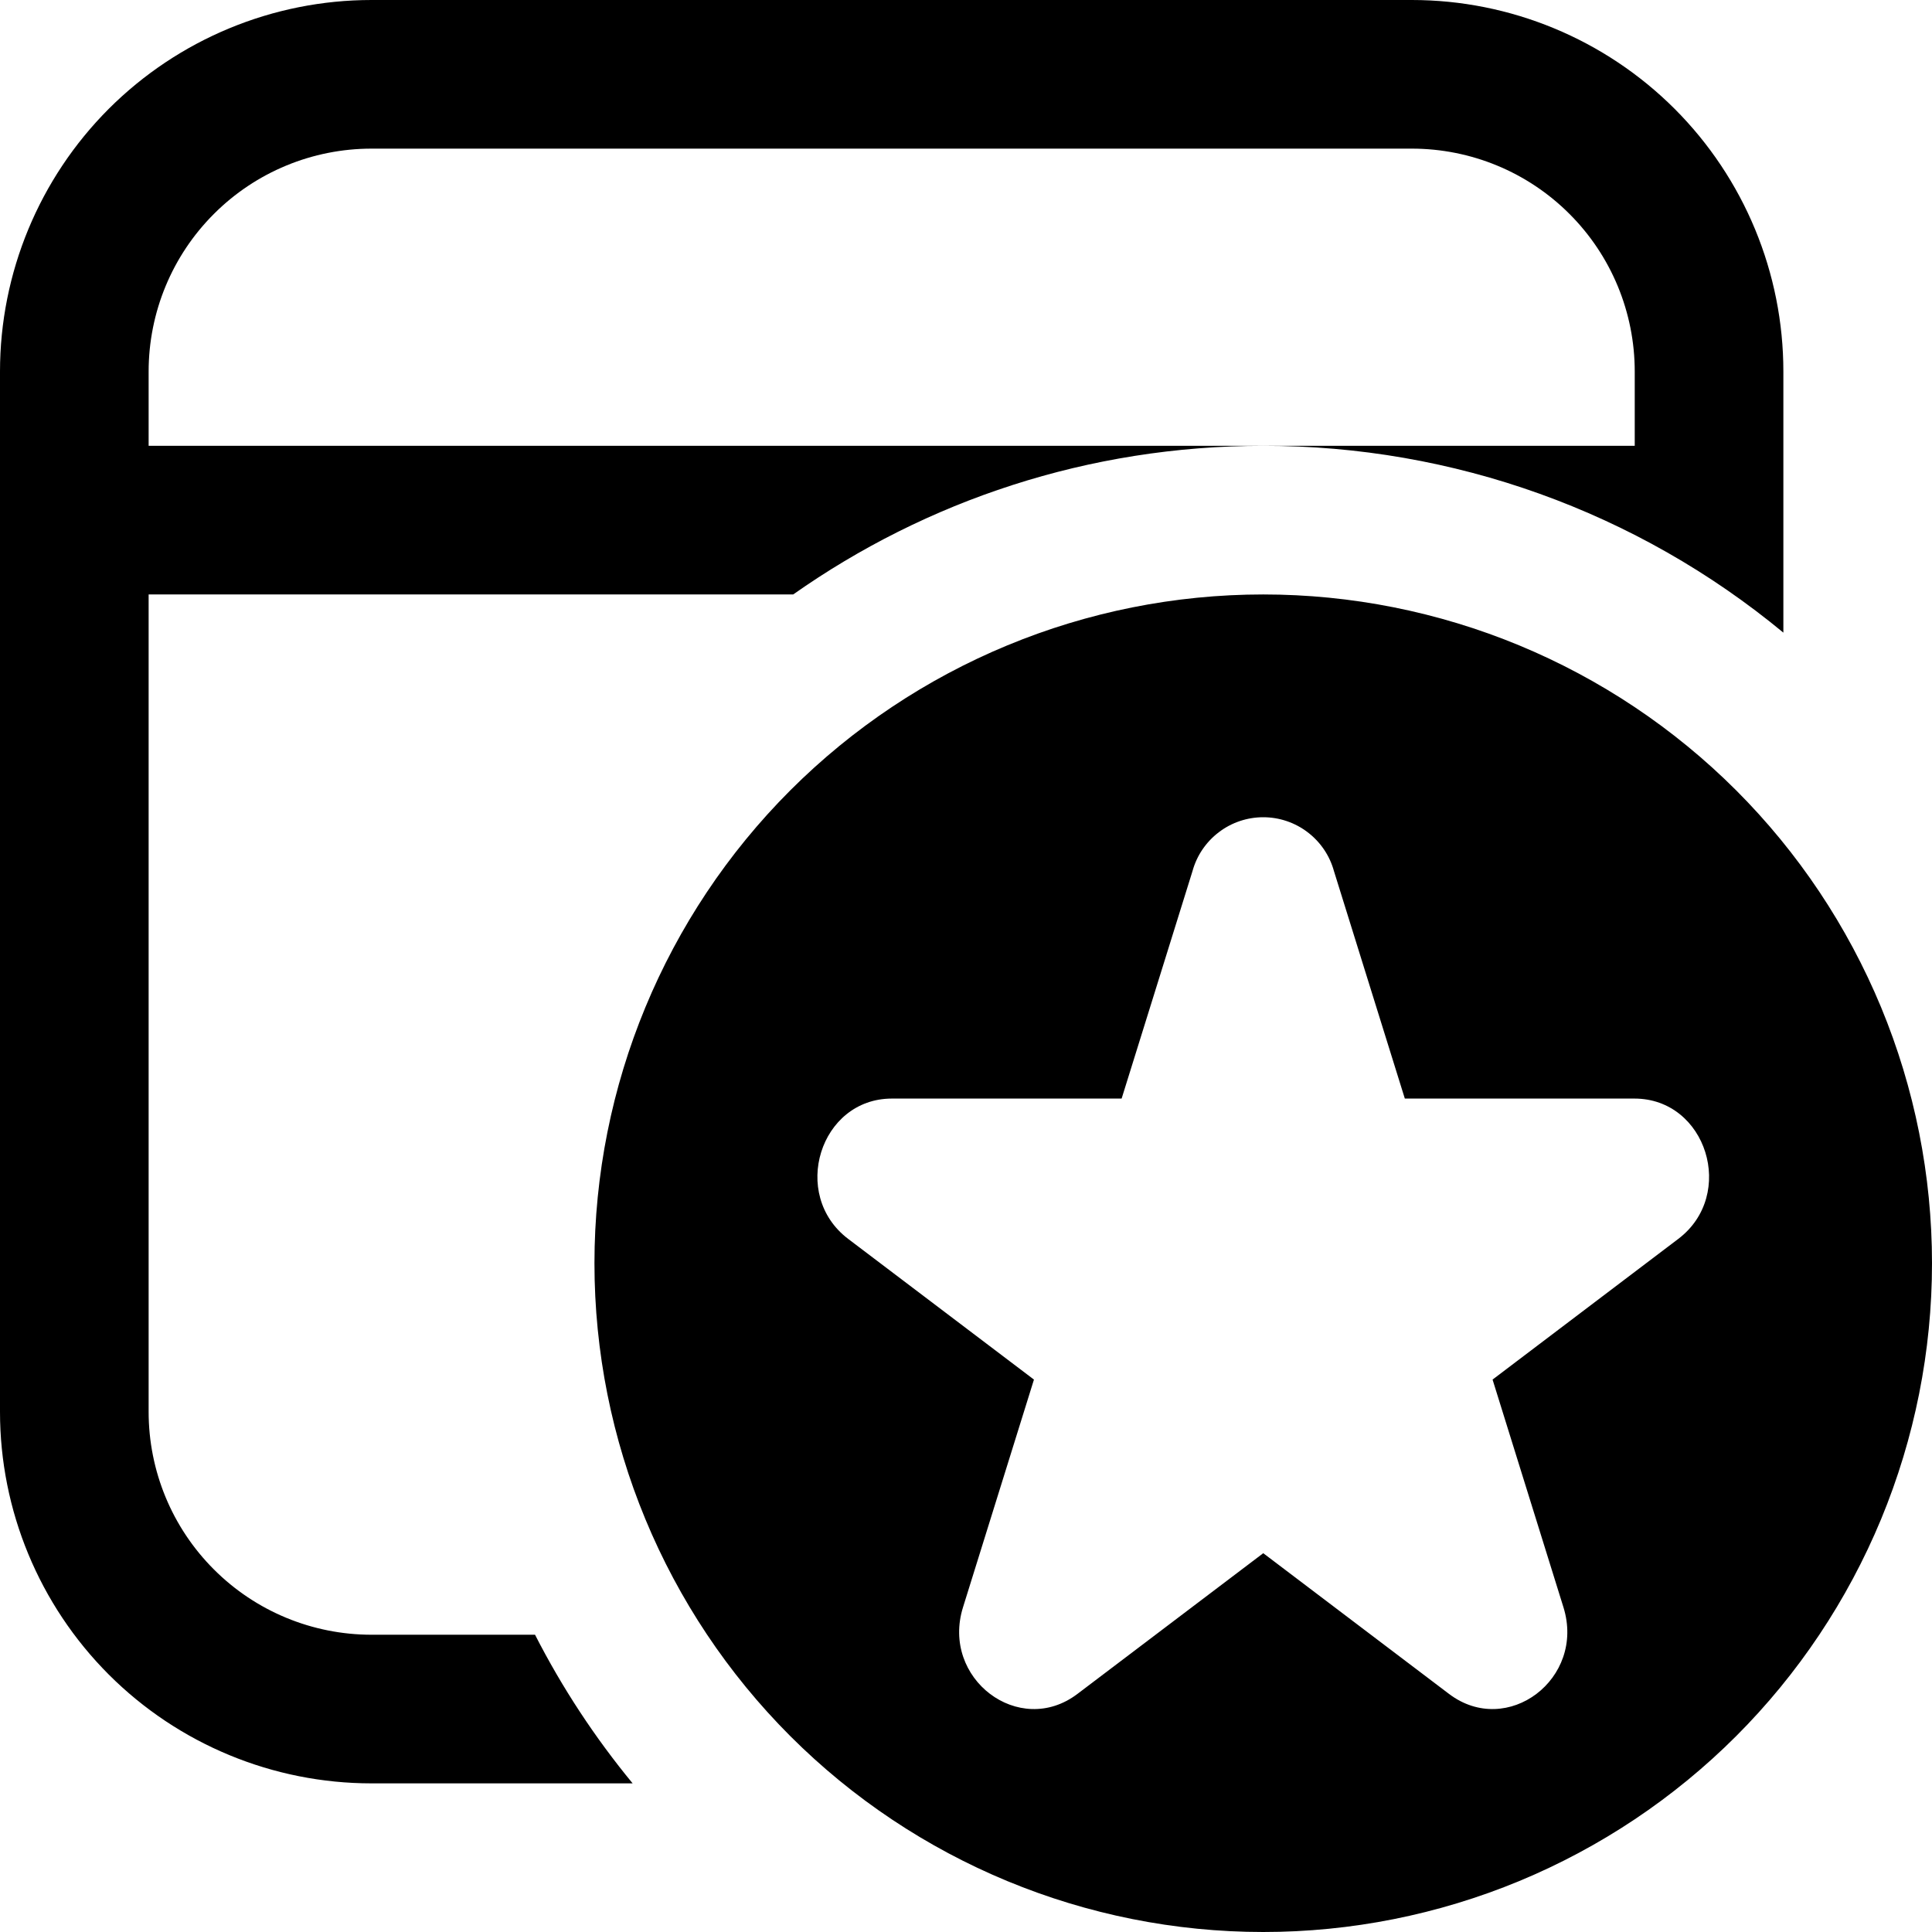 <svg width="29" height="29" viewBox="0 0 29 29" fill="none" xmlns="http://www.w3.org/2000/svg">
<path d="M21.192 0C22.671 0 24.09 0.588 25.136 1.633C26.182 2.679 26.769 4.098 26.769 5.577V9.496C24.573 7.68 21.811 6.688 18.962 6.692H24.538V5.577C24.538 4.689 24.186 3.838 23.558 3.211C22.931 2.583 22.08 2.231 21.192 2.231H5.577C4.689 2.231 3.838 2.583 3.211 3.211C2.583 3.838 2.231 4.689 2.231 5.577V6.692H18.962C16.336 6.692 13.902 7.518 11.906 8.923H2.231V21.192C2.231 22.08 2.583 22.931 3.211 23.558C3.838 24.186 4.689 24.538 5.577 24.538H8.031C8.439 25.337 8.932 26.084 9.496 26.769H5.577C4.098 26.769 2.679 26.182 1.633 25.136C0.588 24.09 0 22.671 0 21.192V5.577C0 4.098 0.588 2.679 1.633 1.633C2.679 0.588 4.098 0 5.577 0H21.192ZM18.962 29C20.28 29 21.585 28.74 22.803 28.236C24.021 27.731 25.128 26.992 26.06 26.06C26.992 25.128 27.731 24.021 28.236 22.803C28.74 21.585 29 20.28 29 18.962C29 17.643 28.74 16.338 28.236 15.12C27.731 13.902 26.992 12.795 26.06 11.863C25.128 10.931 24.021 10.192 22.803 9.687C21.585 9.183 20.28 8.923 18.962 8.923C16.299 8.923 13.746 9.981 11.863 11.863C9.981 13.746 8.923 16.299 8.923 18.962C8.923 21.624 9.981 24.177 11.863 26.06C13.746 27.942 16.299 29 18.962 29ZM21.09 16.49H24.534C25.616 16.49 26.067 17.933 25.192 18.596L22.404 20.708L23.468 24.126C23.802 25.197 22.625 26.089 21.75 25.426L18.962 23.314L16.173 25.426C15.299 26.089 14.121 25.197 14.455 24.126L15.52 20.708L12.731 18.596C11.857 17.933 12.307 16.49 13.387 16.49H16.836L17.9 13.075C17.964 12.842 18.103 12.638 18.295 12.492C18.486 12.346 18.721 12.267 18.962 12.267C19.202 12.267 19.437 12.346 19.628 12.492C19.82 12.638 19.959 12.842 20.023 13.075L21.087 16.49H21.09Z" fill="black"/>
</svg>
